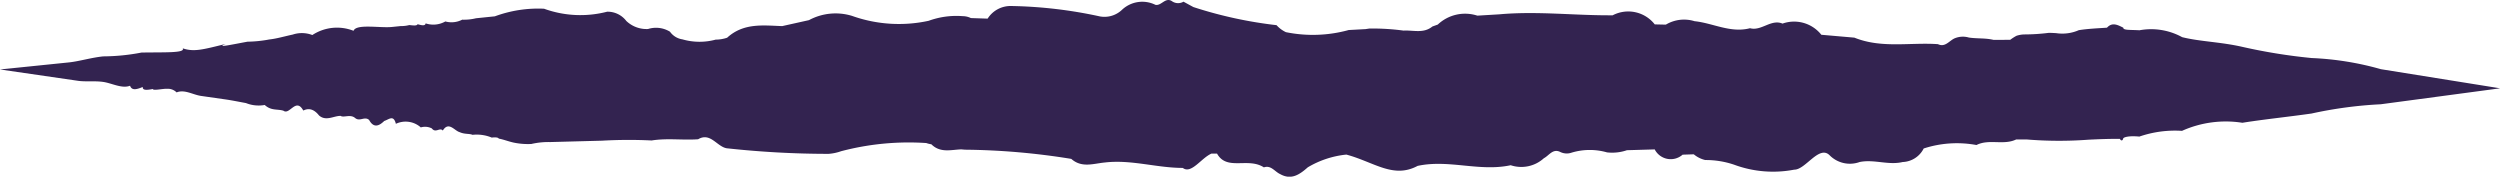 <svg xmlns="http://www.w3.org/2000/svg" xmlns:xlink="http://www.w3.org/1999/xlink" width="130.721" height="9.237" viewBox="0 0 130.721 9.237">
  <defs>
    <clipPath id="clip-path">
      <rect id="Rectángulo_39" data-name="Rectángulo 39" width="130.721" height="9.237" fill="none"/>
    </clipPath>
  </defs>
  <g id="Grupo_30" data-name="Grupo 30" transform="translate(0 0)">
    <g id="Grupo_27" data-name="Grupo 27" transform="translate(0 0)" clip-path="url(#clip-path)">
      <path id="Trazado_262" data-name="Trazado 262" d="M130.721,4.618l-3.079.412-3.156.422a21.828,21.828,0,0,0-3.618.484c-1.232.176-2.463.3-3.618.484a5.581,5.581,0,0,0-3.156.422,5.725,5.725,0,0,0-2.232.3c-.539-.054-.847.031-.847.113-.039.135-.128.094-.167.007-.542-.006-1.084.016-1.626.041a20.626,20.626,0,0,1-3.253-.011h-.546c-.663.319-1.416-.043-2.077.291a5.614,5.614,0,0,0-2.759.181,1.283,1.283,0,0,1-1.1.708c-.748.179-1.5-.155-2.25,0a1.493,1.493,0,0,1-1.568-.352c-.552-.555-1.26.761-1.852.751a5.851,5.851,0,0,1-3.139-.258,4.6,4.6,0,0,0-1.513-.245,1.45,1.45,0,0,1-.6-.3l-.584.02a.941.941,0,0,1-1.459-.276l-1.451.042a2.373,2.373,0,0,1-1.042.114,3.293,3.293,0,0,0-1.84.01.772.772,0,0,1-.6-.029c-.392-.2-.588.182-.864.326a1.754,1.754,0,0,1-1.733.364c-1.636.352-3.231-.317-4.867.035-1.274.683-2.271-.2-3.726-.591a4.9,4.9,0,0,0-2.017.666c-.423.375-.862.683-1.443.355-.282-.125-.481-.483-.853-.352-.829-.543-1.937.2-2.449-.721h-.291c-.537.233-1.055,1.089-1.5.749-1.362,0-2.7-.445-4.07-.284-.6.055-1.21.3-1.76-.188a36.661,36.661,0,0,0-5.557-.481l-.2-.017c-.535.02-1.093.2-1.56-.266a1.416,1.416,0,0,1-.267-.065,13.883,13.883,0,0,0-4.453.428,2.5,2.5,0,0,1-.656.138,49.13,49.13,0,0,1-5.331-.293c-.513-.094-.849-.849-1.489-.47-.808.057-1.622-.067-2.429.063a24.745,24.745,0,0,0-2.594.011l-2.71.072a4.016,4.016,0,0,0-.986.1,3.651,3.651,0,0,1-.869-.061c-.284-.052-.573-.174-.839-.22,0-.042-.128-.085-.36-.052a2.056,2.056,0,0,0-1.009-.145c-.171-.075-.405-.019-.674-.141-.268-.069-.571-.583-.88-.082-.151-.184-.376.153-.574-.113a.78.78,0,0,0-.576-.052A1.191,1.191,0,0,0,20.7,6.474c-.121-.482-.35-.235-.609-.148-.259.253-.548.394-.79-.053-.241-.211-.486.107-.735-.105s-.592,0-.754-.108c-.352-.009-.768.3-1.132-.025-.364-.457-.677-.319-.822-.256-.383-.7-.715.256-1.037.01-.322-.1-.635.013-.979-.3a1.784,1.784,0,0,1-.982-.1c-.351-.063-.714-.139-1.052-.188l-1.3-.186c-.431-.065-.862-.353-1.273-.183a.649.649,0,0,0-.5-.189c-.219-.013-.735.112-.742.011-.3.056-.55.084-.528-.107-.372.157-.58.174-.665-.064-.423.166-.957-.137-1.408-.2s-.885,0-1.3-.056L0,3.632l3.623-.371C4.171,3.2,4.766,3.013,5.4,2.948a10.783,10.783,0,0,0,2-.2c1.273-.02,2.294.029,2.154-.221.592.2,1.056.064,2.249-.23-.57.23.375.021,1.14-.117a6.626,6.626,0,0,0,1.14-.117c.379-.039.817-.17,1.223-.255a1.52,1.52,0,0,1,1.026.024,2.346,2.346,0,0,1,2.154-.221c.14-.376,1.364-.14,2-.2l.467-.048A1.6,1.6,0,0,0,21.4,1.31c.2.02.4.051.436-.045.232.068.4.095.42-.043a1.27,1.27,0,0,0,1.03-.1,1.22,1.22,0,0,0,.883-.093,2.645,2.645,0,0,0,.72-.074L25.422.9l.453-.046A6.539,6.539,0,0,1,28.447.456a5.575,5.575,0,0,0,3.3.156,1.229,1.229,0,0,1,1,.482,1.531,1.531,0,0,0,1.138.423,1.394,1.394,0,0,1,1.147.141.973.973,0,0,0,.652.4,3.214,3.214,0,0,0,1.737.014,1.9,1.9,0,0,0,.6-.1c.857-.783,1.877-.642,2.878-.607L42.3,1.053a2.931,2.931,0,0,1,2.259-.22,7.3,7.3,0,0,0,4,.254A4.243,4.243,0,0,1,50.337.845a.988.988,0,0,1,.43.1l.875.029a1.418,1.418,0,0,1,1.235-.66,23.561,23.561,0,0,1,4.639.545A1.327,1.327,0,0,0,58.664.516a1.547,1.547,0,0,1,1.75-.264c.313.069.526-.423.869-.187a.557.557,0,0,0,.6.023L62.4.369a22.152,22.152,0,0,0,4.348.947,1.557,1.557,0,0,0,.491.366,7.064,7.064,0,0,0,3.283-.112l.879-.048.2-.03a12.146,12.146,0,0,1,1.79.108c.508-.031,1.041.166,1.508-.215l.28-.1A2.077,2.077,0,0,1,77.248.818L78.4.749C80.378.57,82.348.816,84.324.8a1.758,1.758,0,0,1,2.2.475l.581.013a1.851,1.851,0,0,1,1.5-.18c.97.1,1.888.634,2.9.367.595.165,1.1-.494,1.7-.241a1.815,1.815,0,0,1,2.03.584l1.726.15c1.422.575,2.914.24,4.372.341.376.184.589-.182.874-.306a1.119,1.119,0,0,1,.742-.04c.429.065.868.019,1.293.123l.87-.005a2.468,2.468,0,0,1,.328-.21,1.454,1.454,0,0,1,.375-.07,10.428,10.428,0,0,0,1.312-.083c.128,0,.258.008.386.015a2.148,2.148,0,0,0,1.186-.156c.244-.039.489-.062.735-.081s.491-.031.737-.049c.279-.305.568-.139.851,0,0,.139.308.106.847.136a3.364,3.364,0,0,1,2.232.36c.924.232,2,.245,3.156.509a29.161,29.161,0,0,0,3.618.583,15.563,15.563,0,0,1,3.618.583l6.236,1" transform="translate(0 0)" fill="#332350"/>
    </g>
  </g>
</svg>
